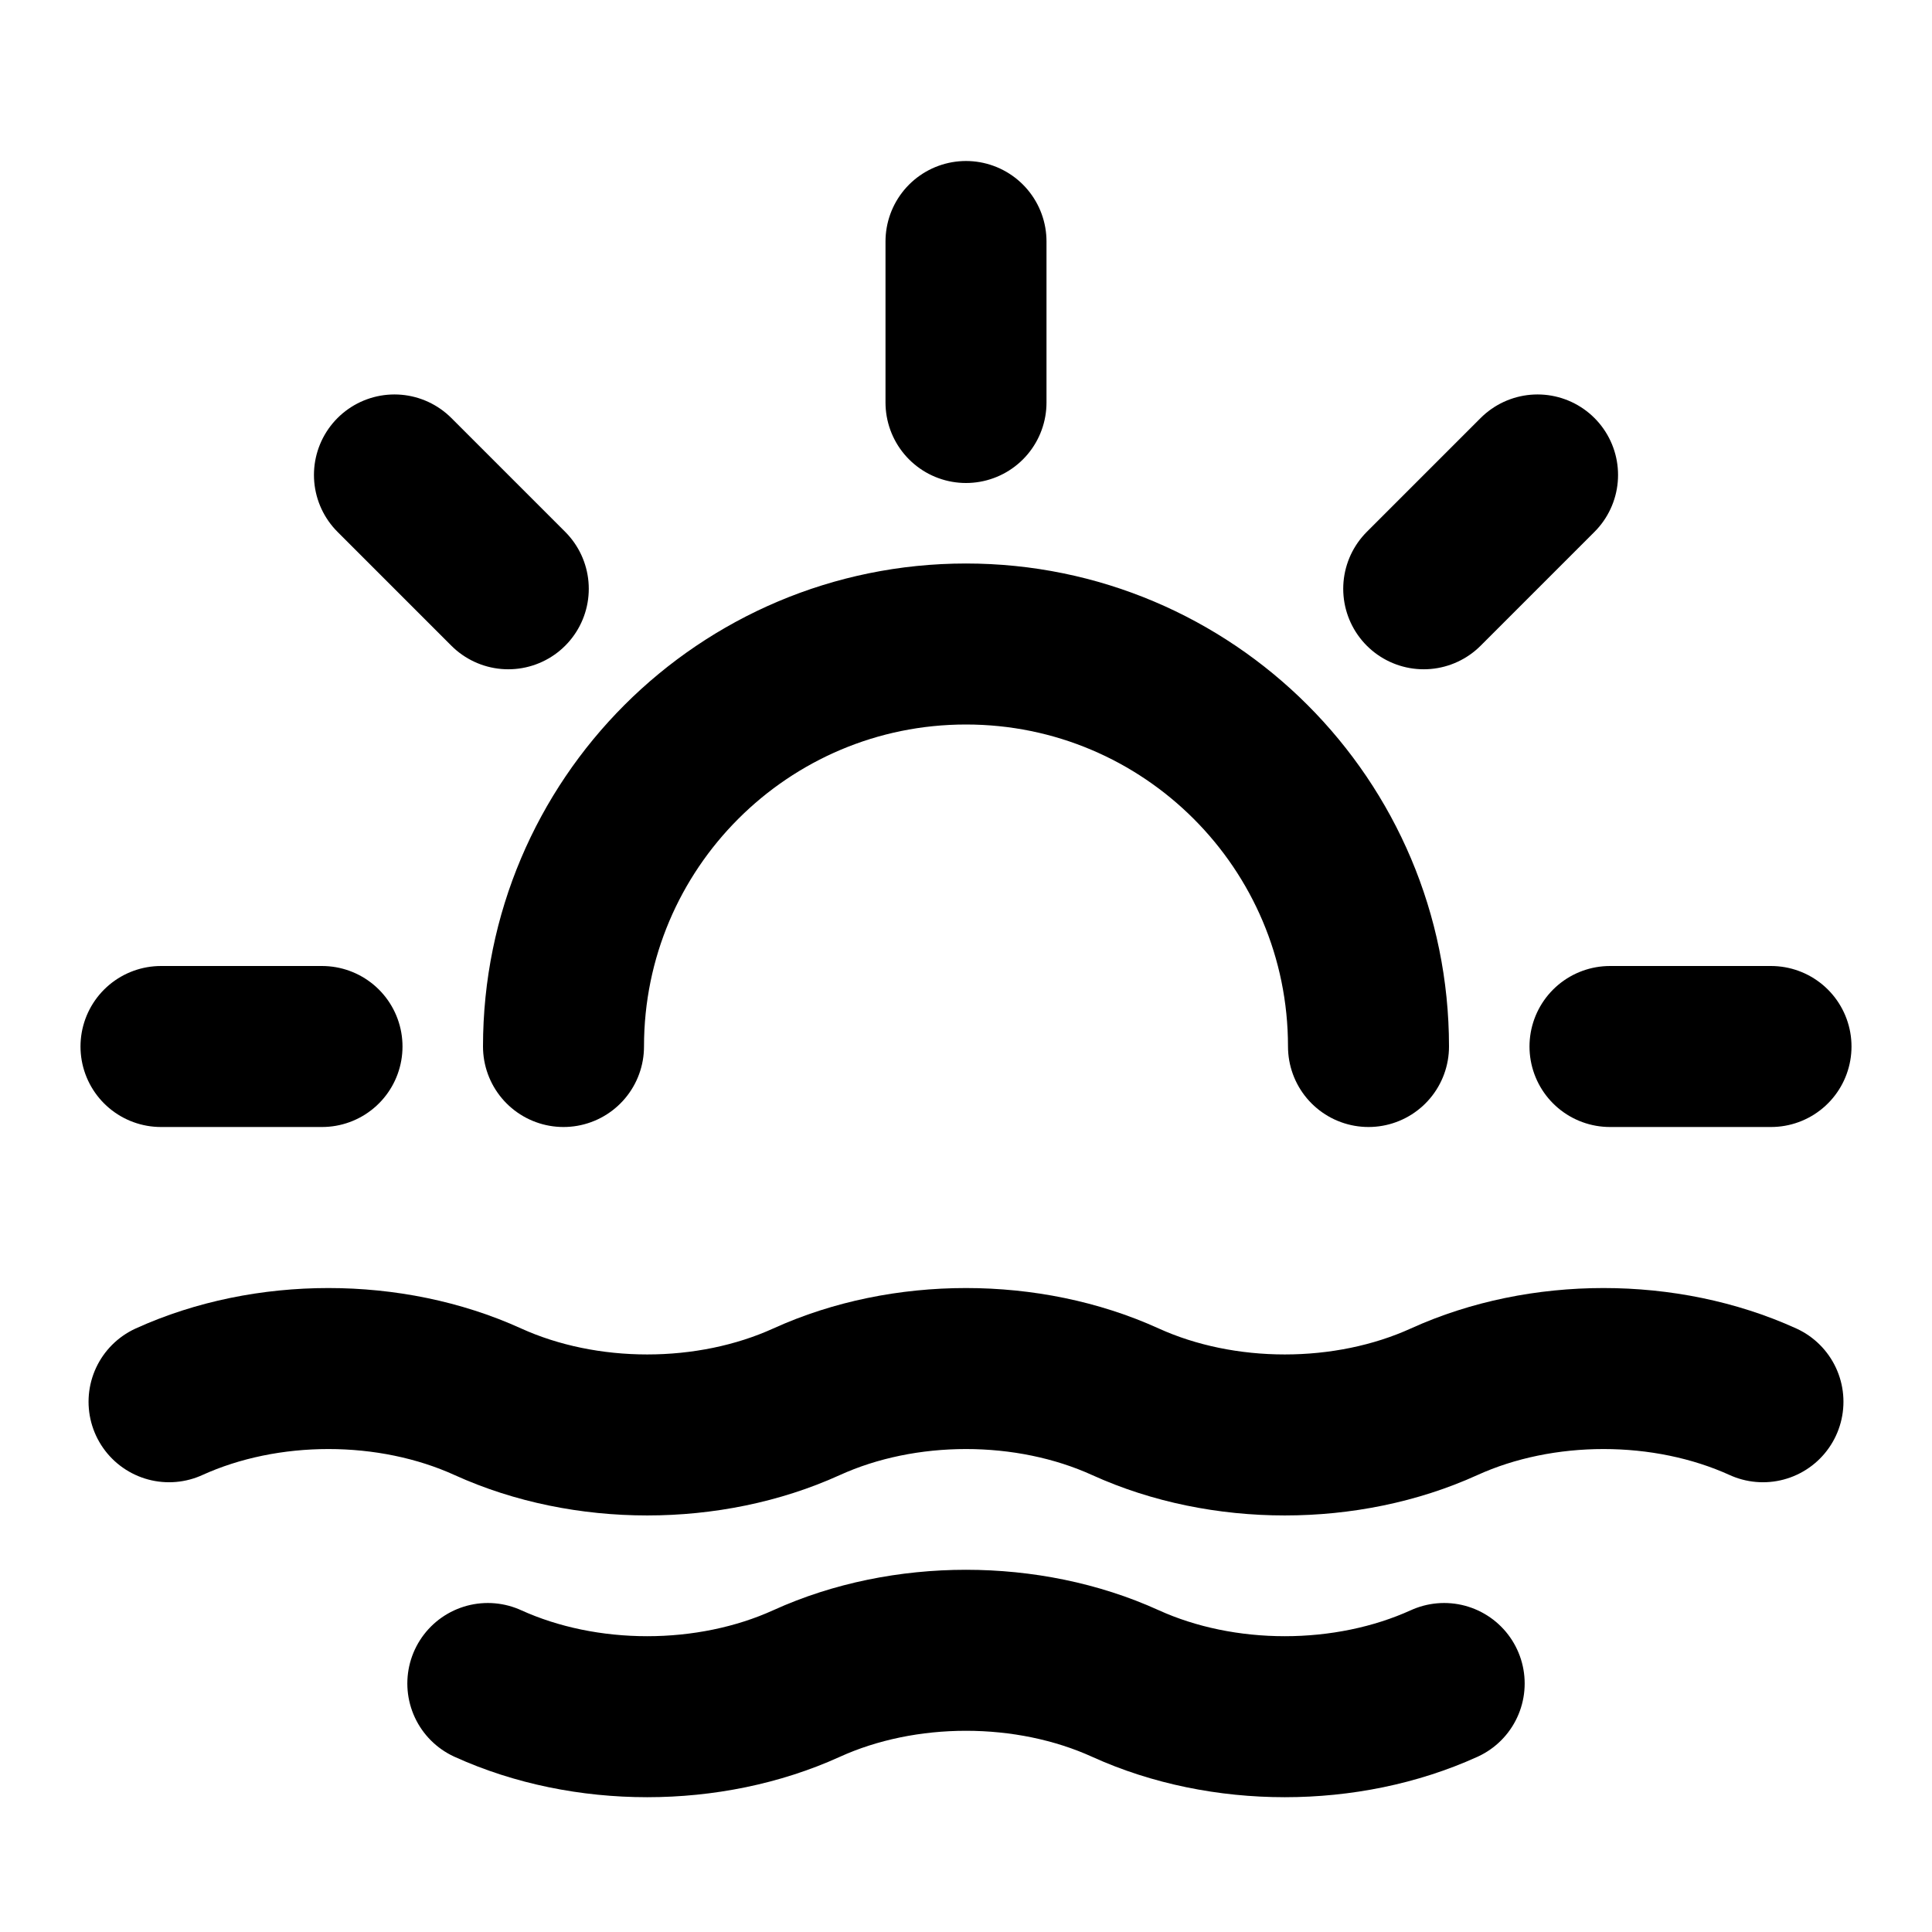 <?xml version="1.0" encoding="UTF-8"?>
<svg width="24px" height="24px" viewBox="0 0 24 24" version="1.1" xmlns="http://www.w3.org/2000/svg" xmlns:xlink="http://www.w3.org/1999/xlink">
    <title>sun-setting-03</title>
    <g id="Line-icons" stroke="none" stroke-width="1" fill="none" fill-rule="evenodd" stroke-linecap="round" stroke-linejoin="round">
        <g id="Weather" transform="translate(-608, -596)" fill-rule="nonzero" stroke="#000000" stroke-width="2">
            <g id="Icon" transform="translate(610, 599)">
                <path d="M4.06,17.913 C5.27,18.463 6.81,18.463 8.02,17.913 C9.23,17.363 10.77,17.363 11.98,17.913 C13.19,18.463 14.73,18.463 15.94,17.913"></path>
                <path d="M0.1,14.413 C1.31,13.863 2.85,13.863 4.06,14.413 C5.27,14.963 6.81,14.963 8.02,14.413 C9.23,13.863 10.77,13.863 11.98,14.413 C13.19,14.963 14.73,14.963 15.94,14.413 C17.15,13.863 18.69,13.863 19.9,14.413"></path>
                <path d="M10,2 L10,0 M0,10 L2,10 M2.9,2.9 L4.314,4.314 M17.1,2.9 L15.686,4.314 M18,10 L20,10 M5,10 C5,7.239 7.239,5 10,5 C12.761,5 15,7.239 15,10"></path>
            </g>
        </g>
    </g>
</svg>